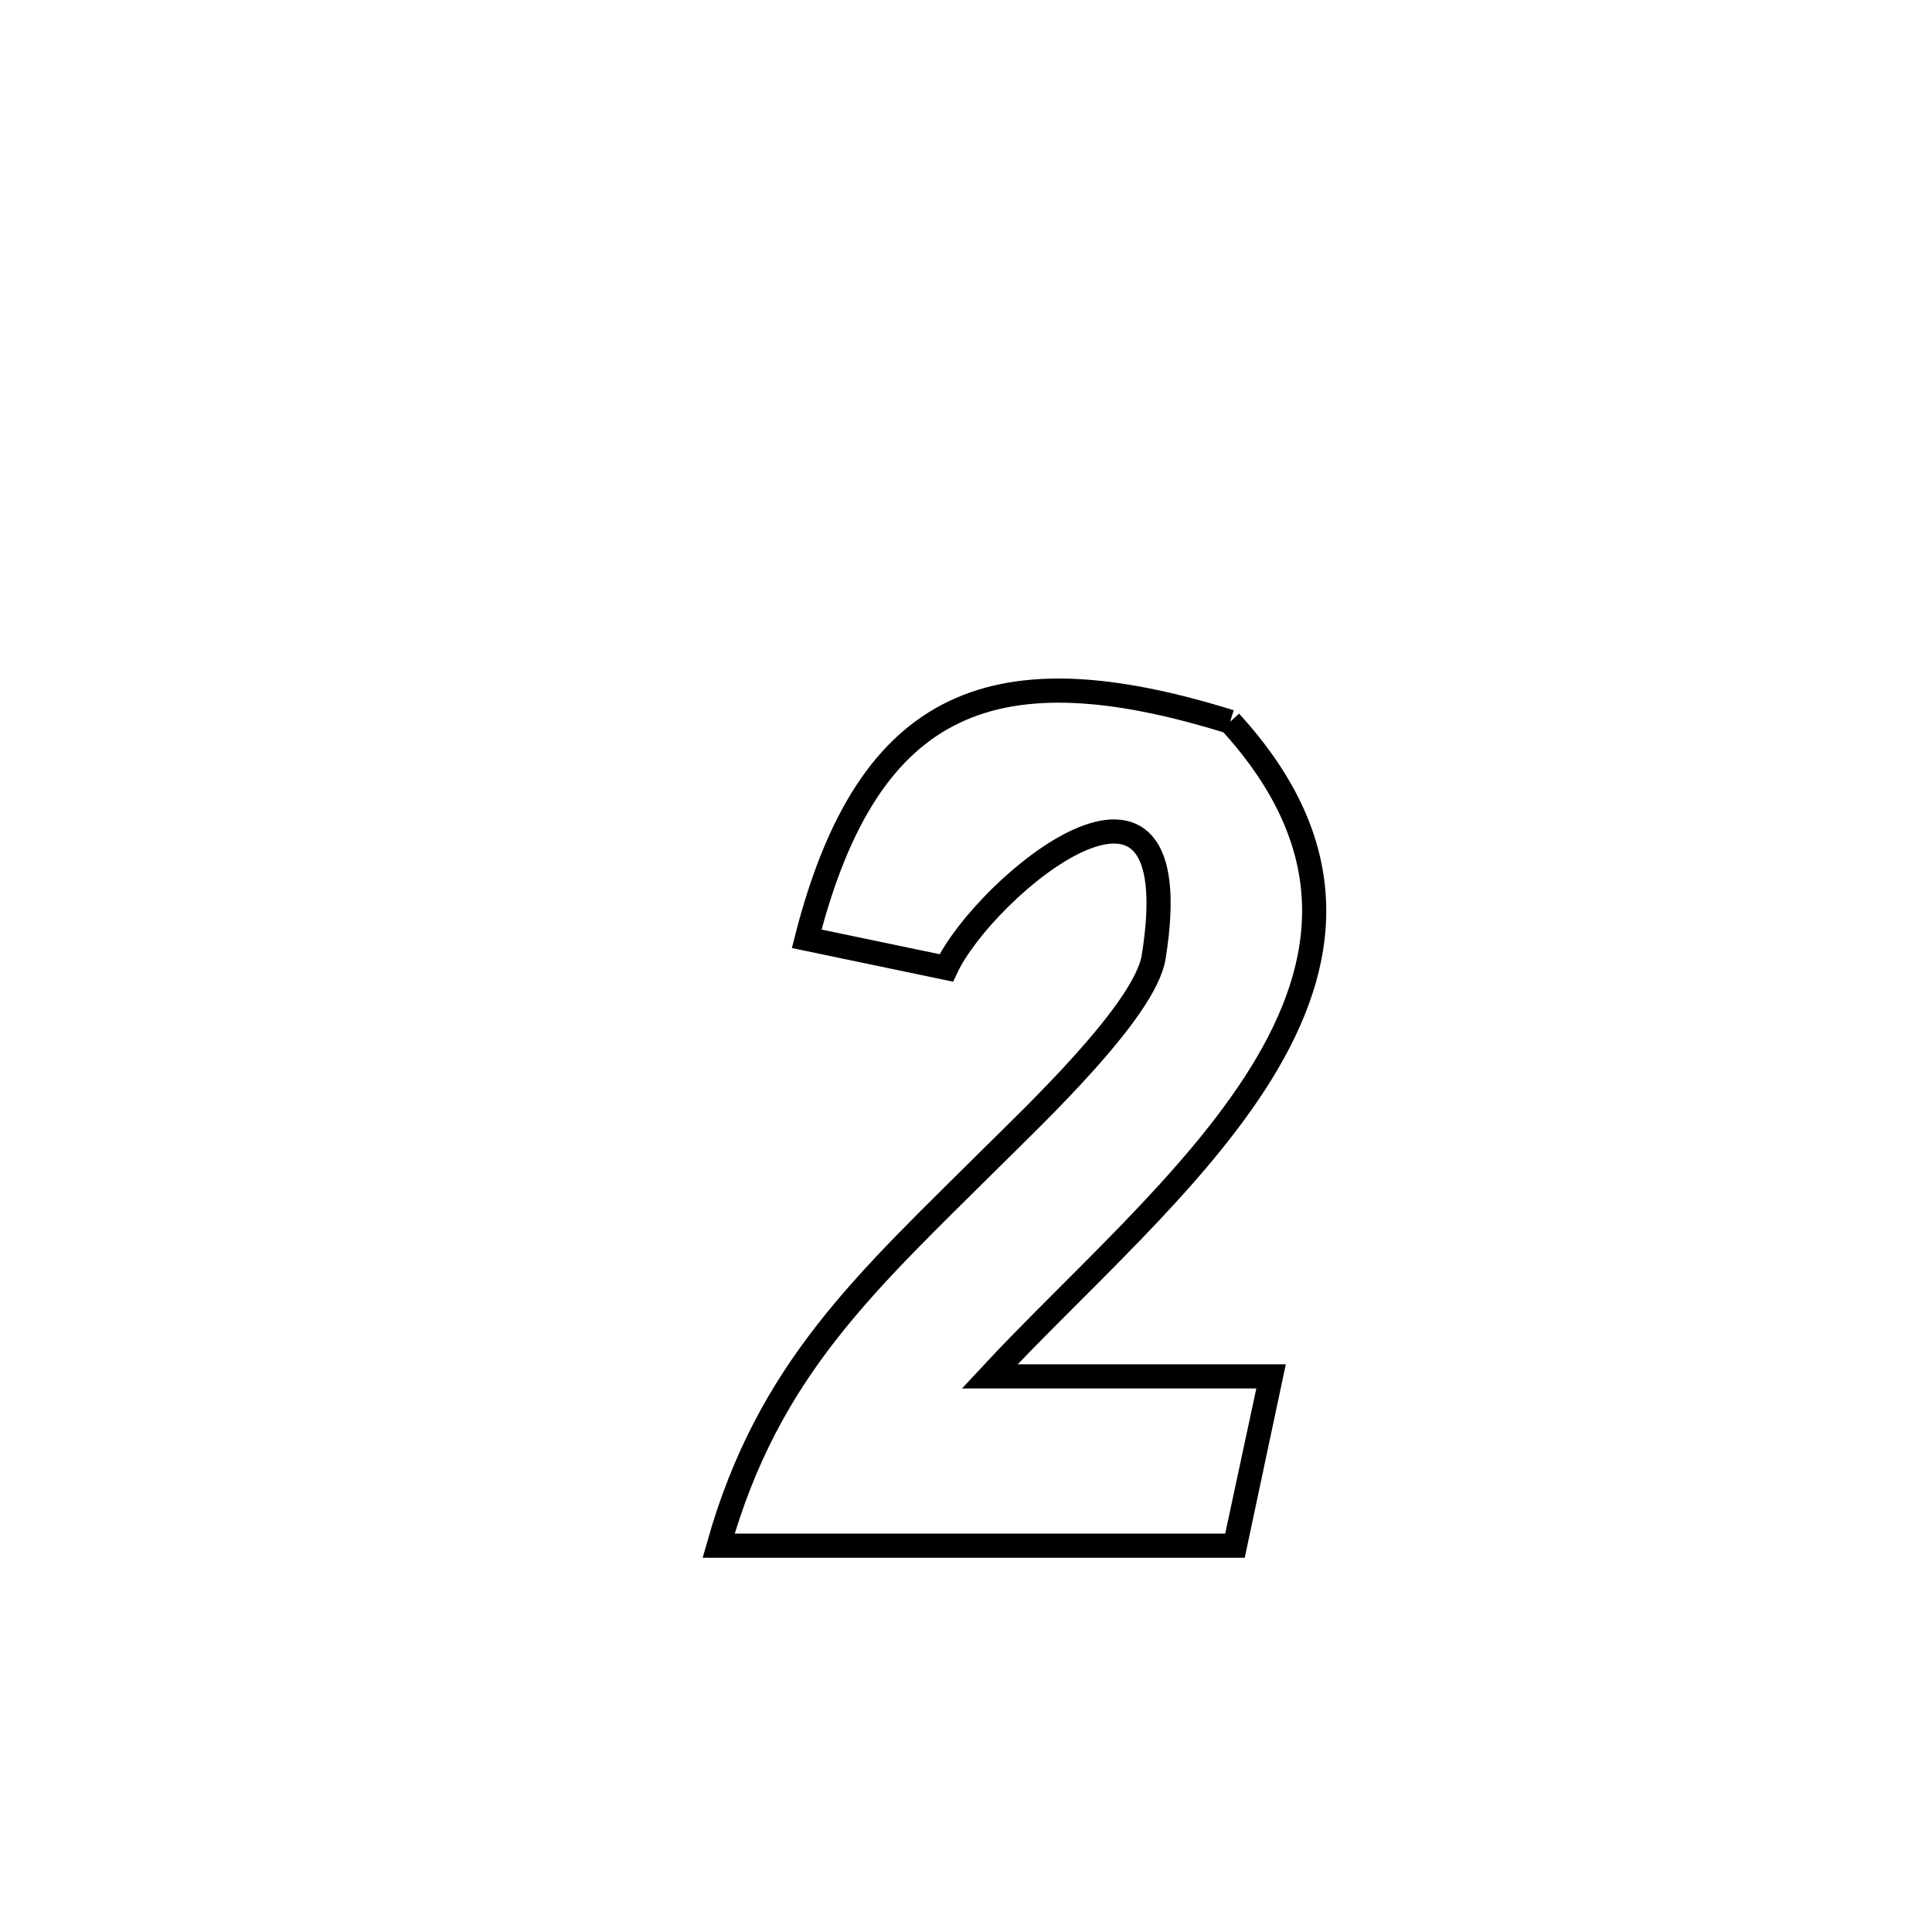 <svg xmlns="http://www.w3.org/2000/svg" viewBox="0.0 0.0 24.0 24.0" height="200px" width="200px"><path fill="none" stroke="black" stroke-width=".3" stroke-opacity="1.0"  filling="0" d="M15.281 8.966 L15.281 8.966 C16.711 10.528 16.503 11.98 15.668 13.332 C14.833 14.684 13.372 15.936 12.294 17.098 L12.294 17.098 C13.46 17.098 14.626 17.098 15.792 17.098 L15.792 17.098 C15.789 17.114 15.36 19.111 15.341 19.201 L15.341 19.201 C13.203 19.201 11.065 19.201 8.927 19.201 L8.927 19.201 C9.549 16.999 10.763 15.926 12.344 14.354 C12.829 13.871 14.224 12.555 14.331 11.89 C14.821 8.843 12.224 11.022 11.755 12.024 L11.755 12.024 C11.177 11.903 10.599 11.783 10.021 11.662 L10.021 11.662 C10.791 8.643 12.388 8.067 15.281 8.966 L15.281 8.966"></path></svg>